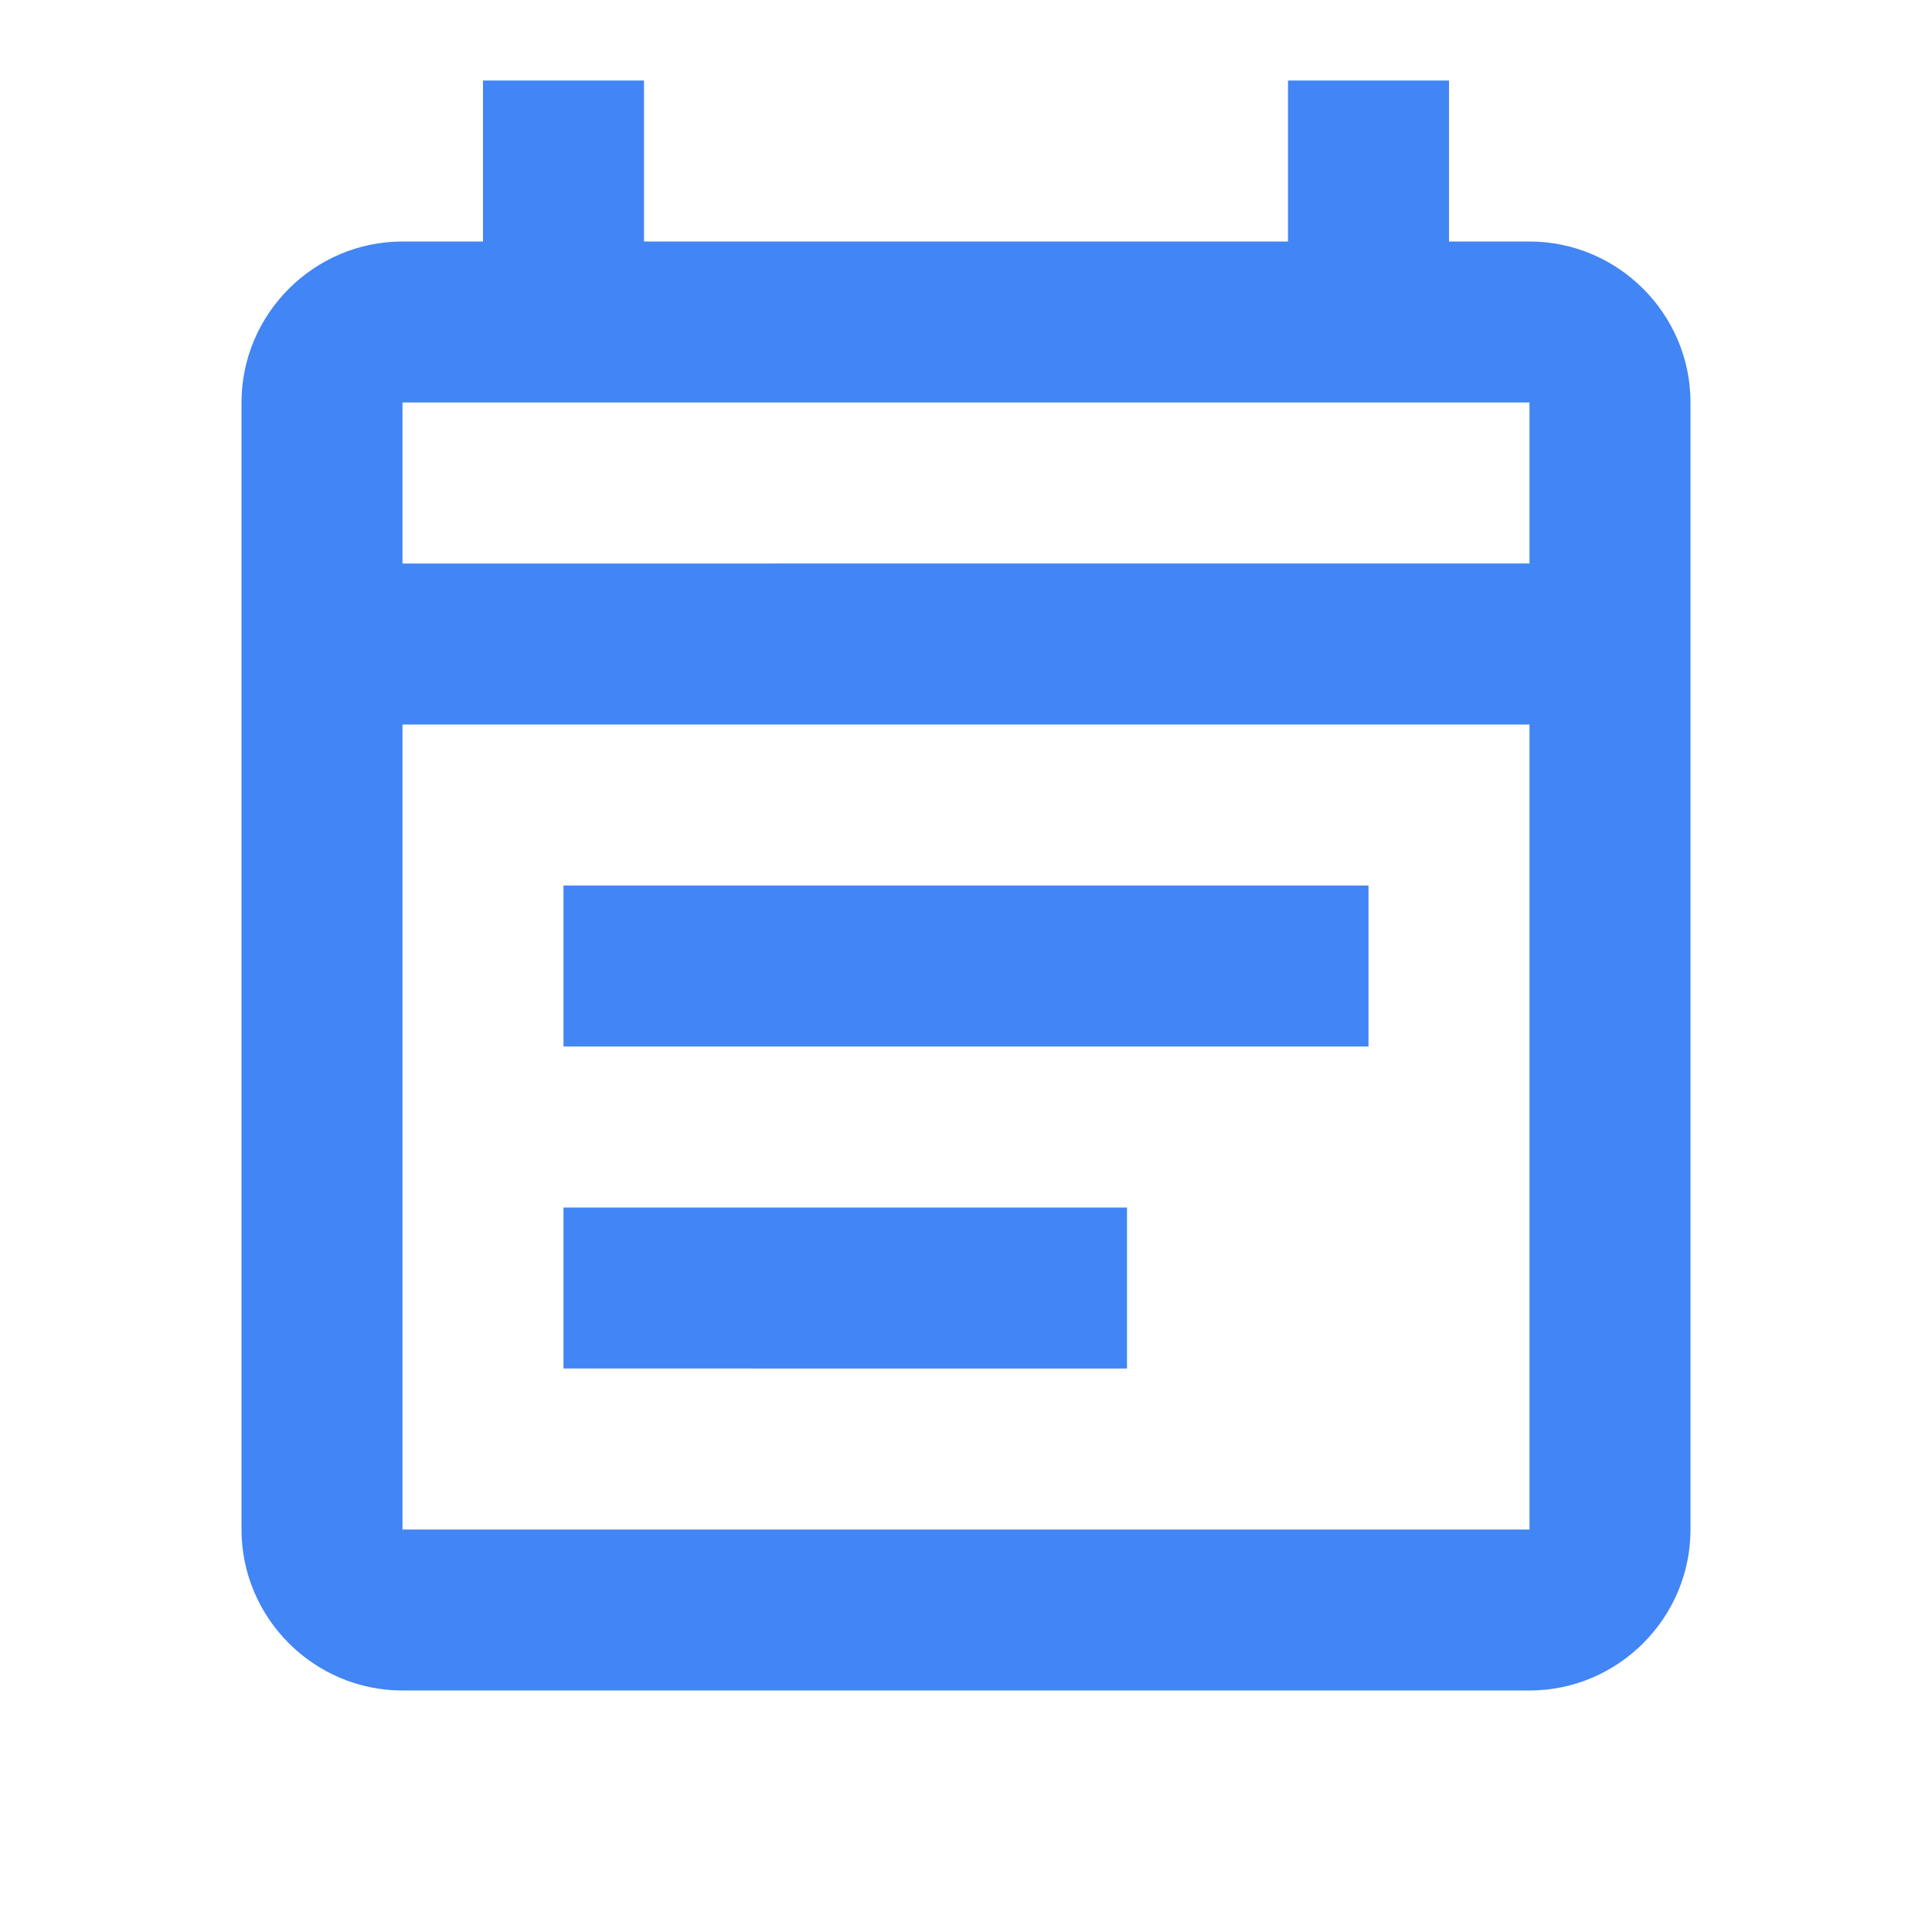 <?xml version="1.0" encoding="UTF-8"?>
<svg xmlns="http://www.w3.org/2000/svg" viewBox="0 0 24 24" fill="#4285F4" width="24px" height="24px">
  <path d="M0 0h24v24H0V0z" fill="none"/>
  <path d="M19 3h-1V1h-2v2H8V1H6v2H5c-1.1 0-2 .9-2 2v14c0 1.1.9 2 2 2h14c1.1 0 2-.9 2-2V5c0-1.1-.9-2-2-2zm0 16H5V9h14v10zM5 7V5h14v2H5zm2 4h10v2H7zm0 4h7v2H7z"/>
</svg>